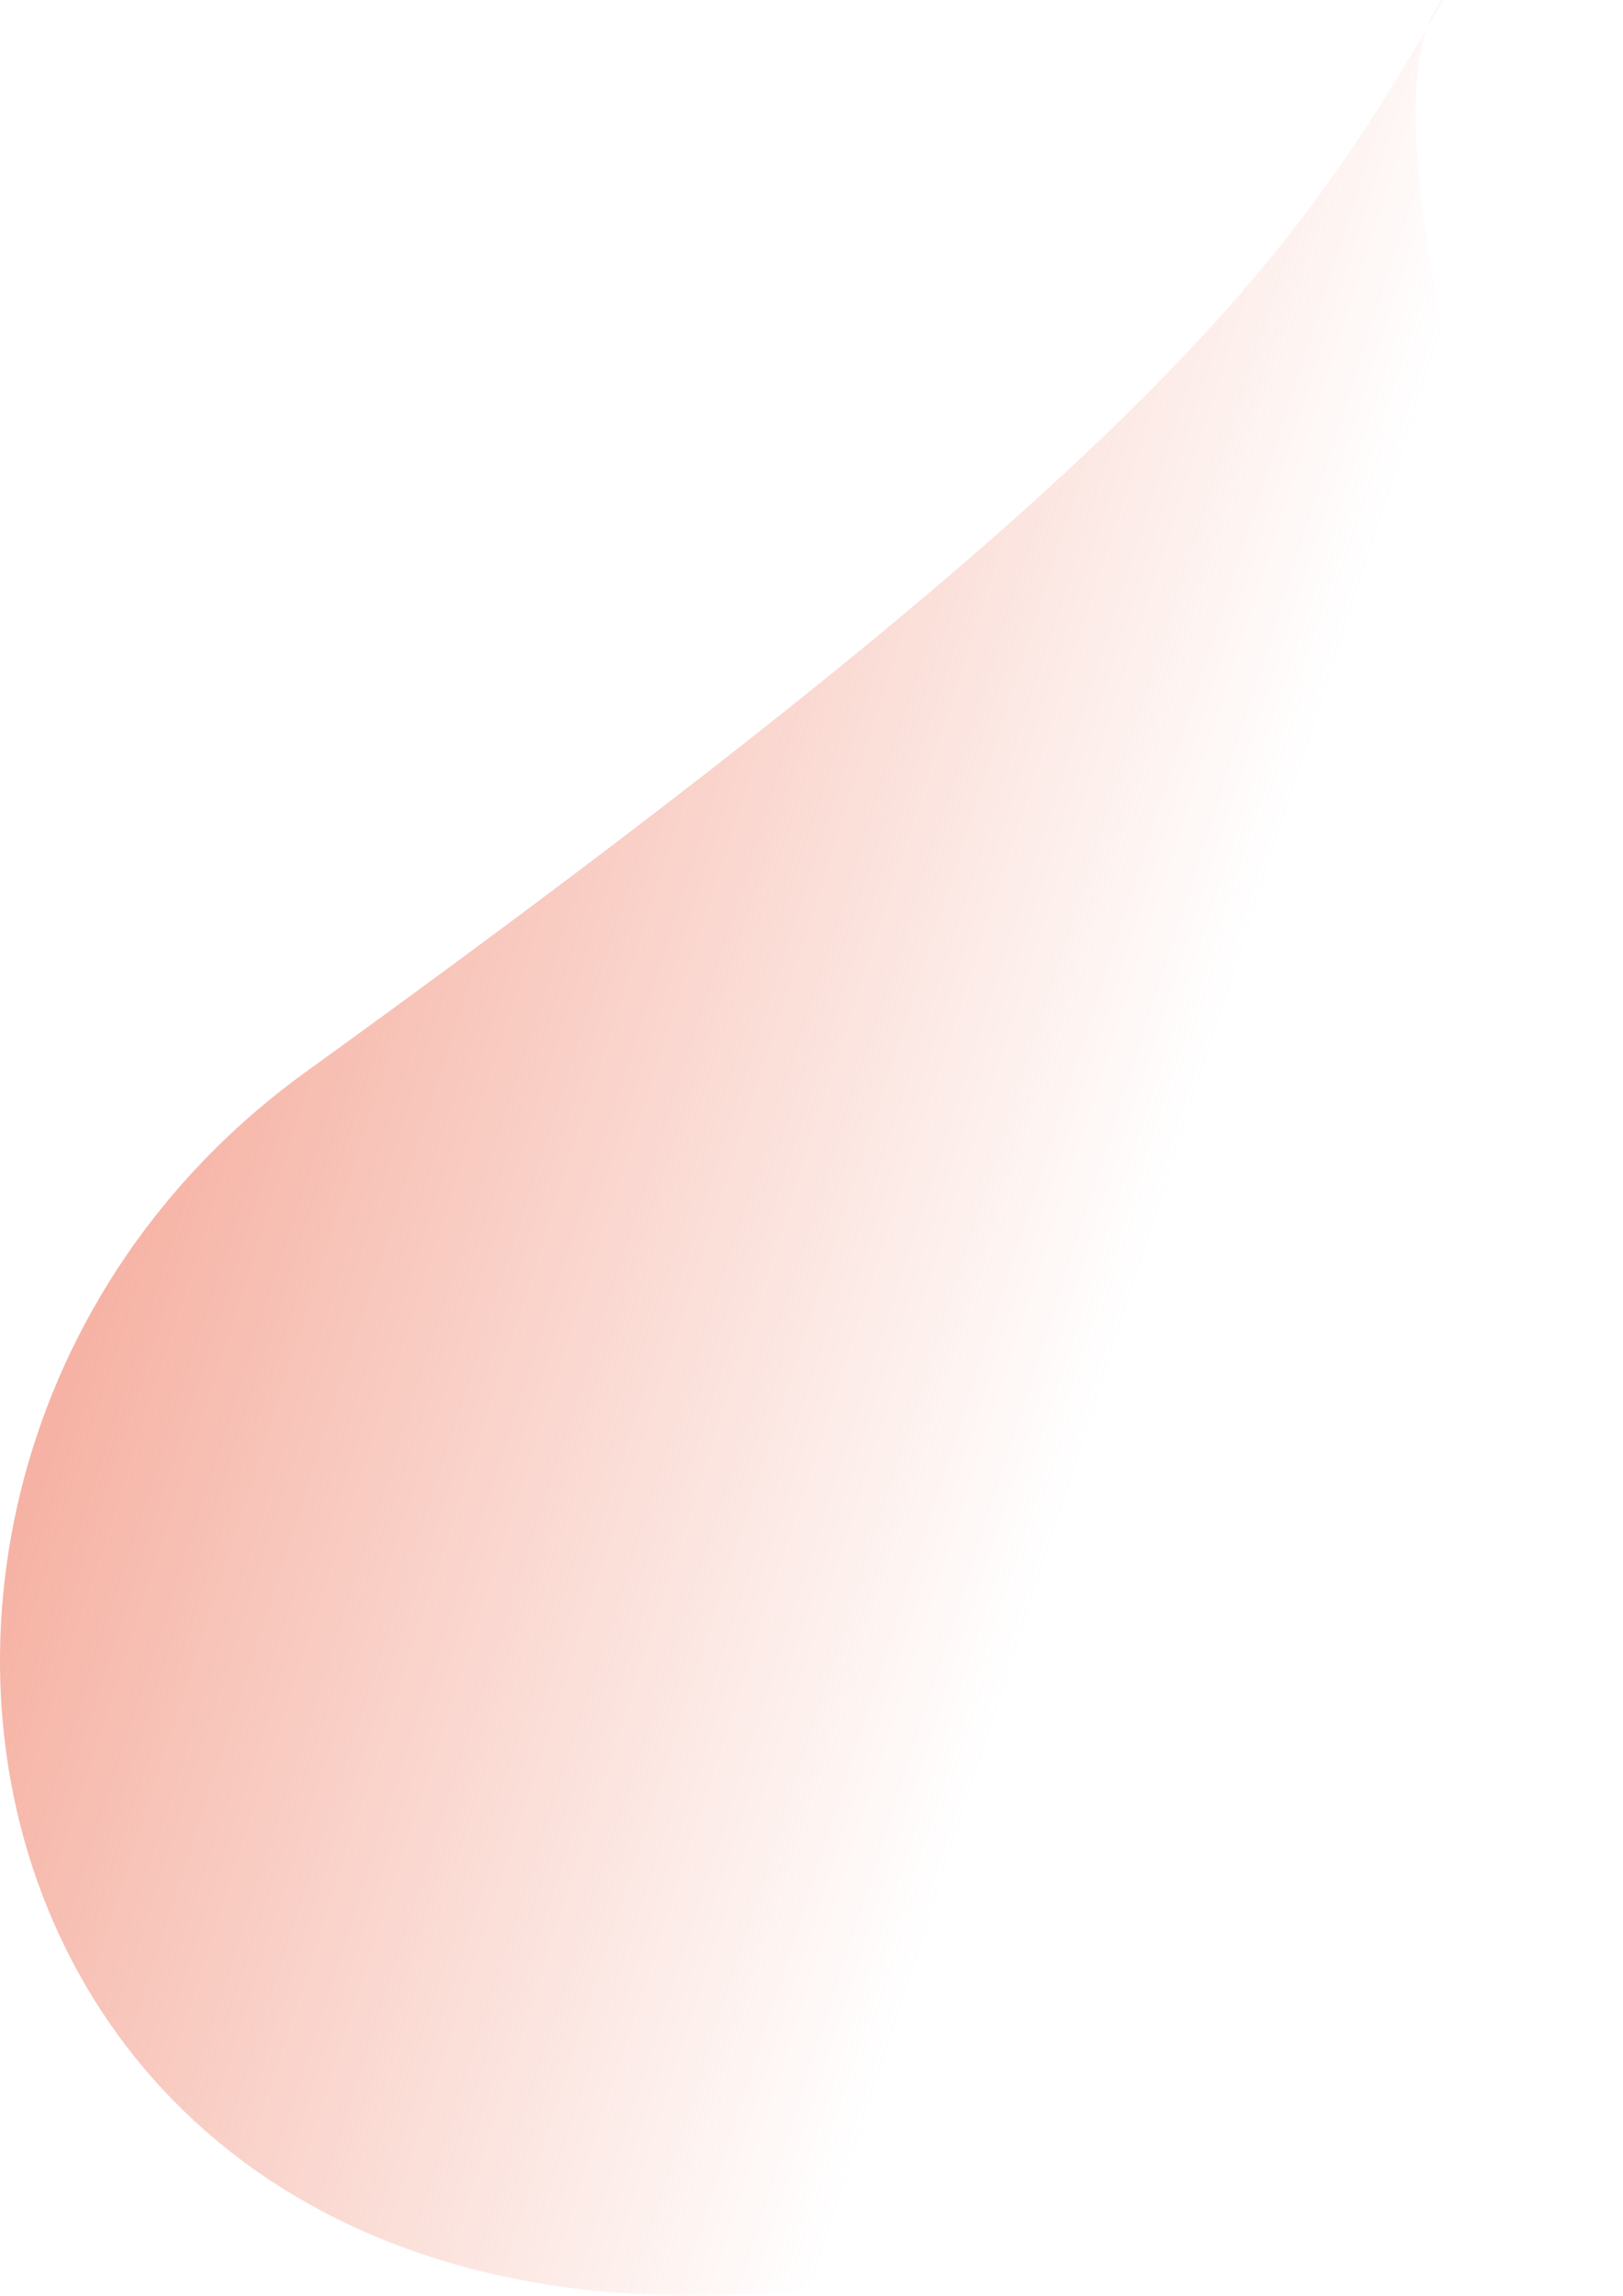 <svg width="1353" height="1914" viewBox="0 0 1353 1914" fill="none" xmlns="http://www.w3.org/2000/svg">
<path d="M1208.03 -8C1201.73 2.838 1195.51 13.529 1189.28 24.127C1094.73 301.399 1776.3 1603.5 899.196 1863.07C-19.191 2134.86 -234.469 1247.02 255.116 893.541C950.951 391.144 1071.64 224.189 1189.28 24.127C1193.73 11.075 1199.9 0.294 1208.03 -8Z" fill="url(#paint0_linear_1337_1739)"/>
<defs>
<linearGradient id="paint0_linear_1337_1739" x1="-741.574" y1="1621.77" x2="628.38" y2="2063.3" gradientUnits="userSpaceOnUse">
<stop stop-color="#EF7A61"/>
<stop offset="1" stop-color="#EF7A61" stop-opacity="0"/>
</linearGradient>
</defs>
</svg>
